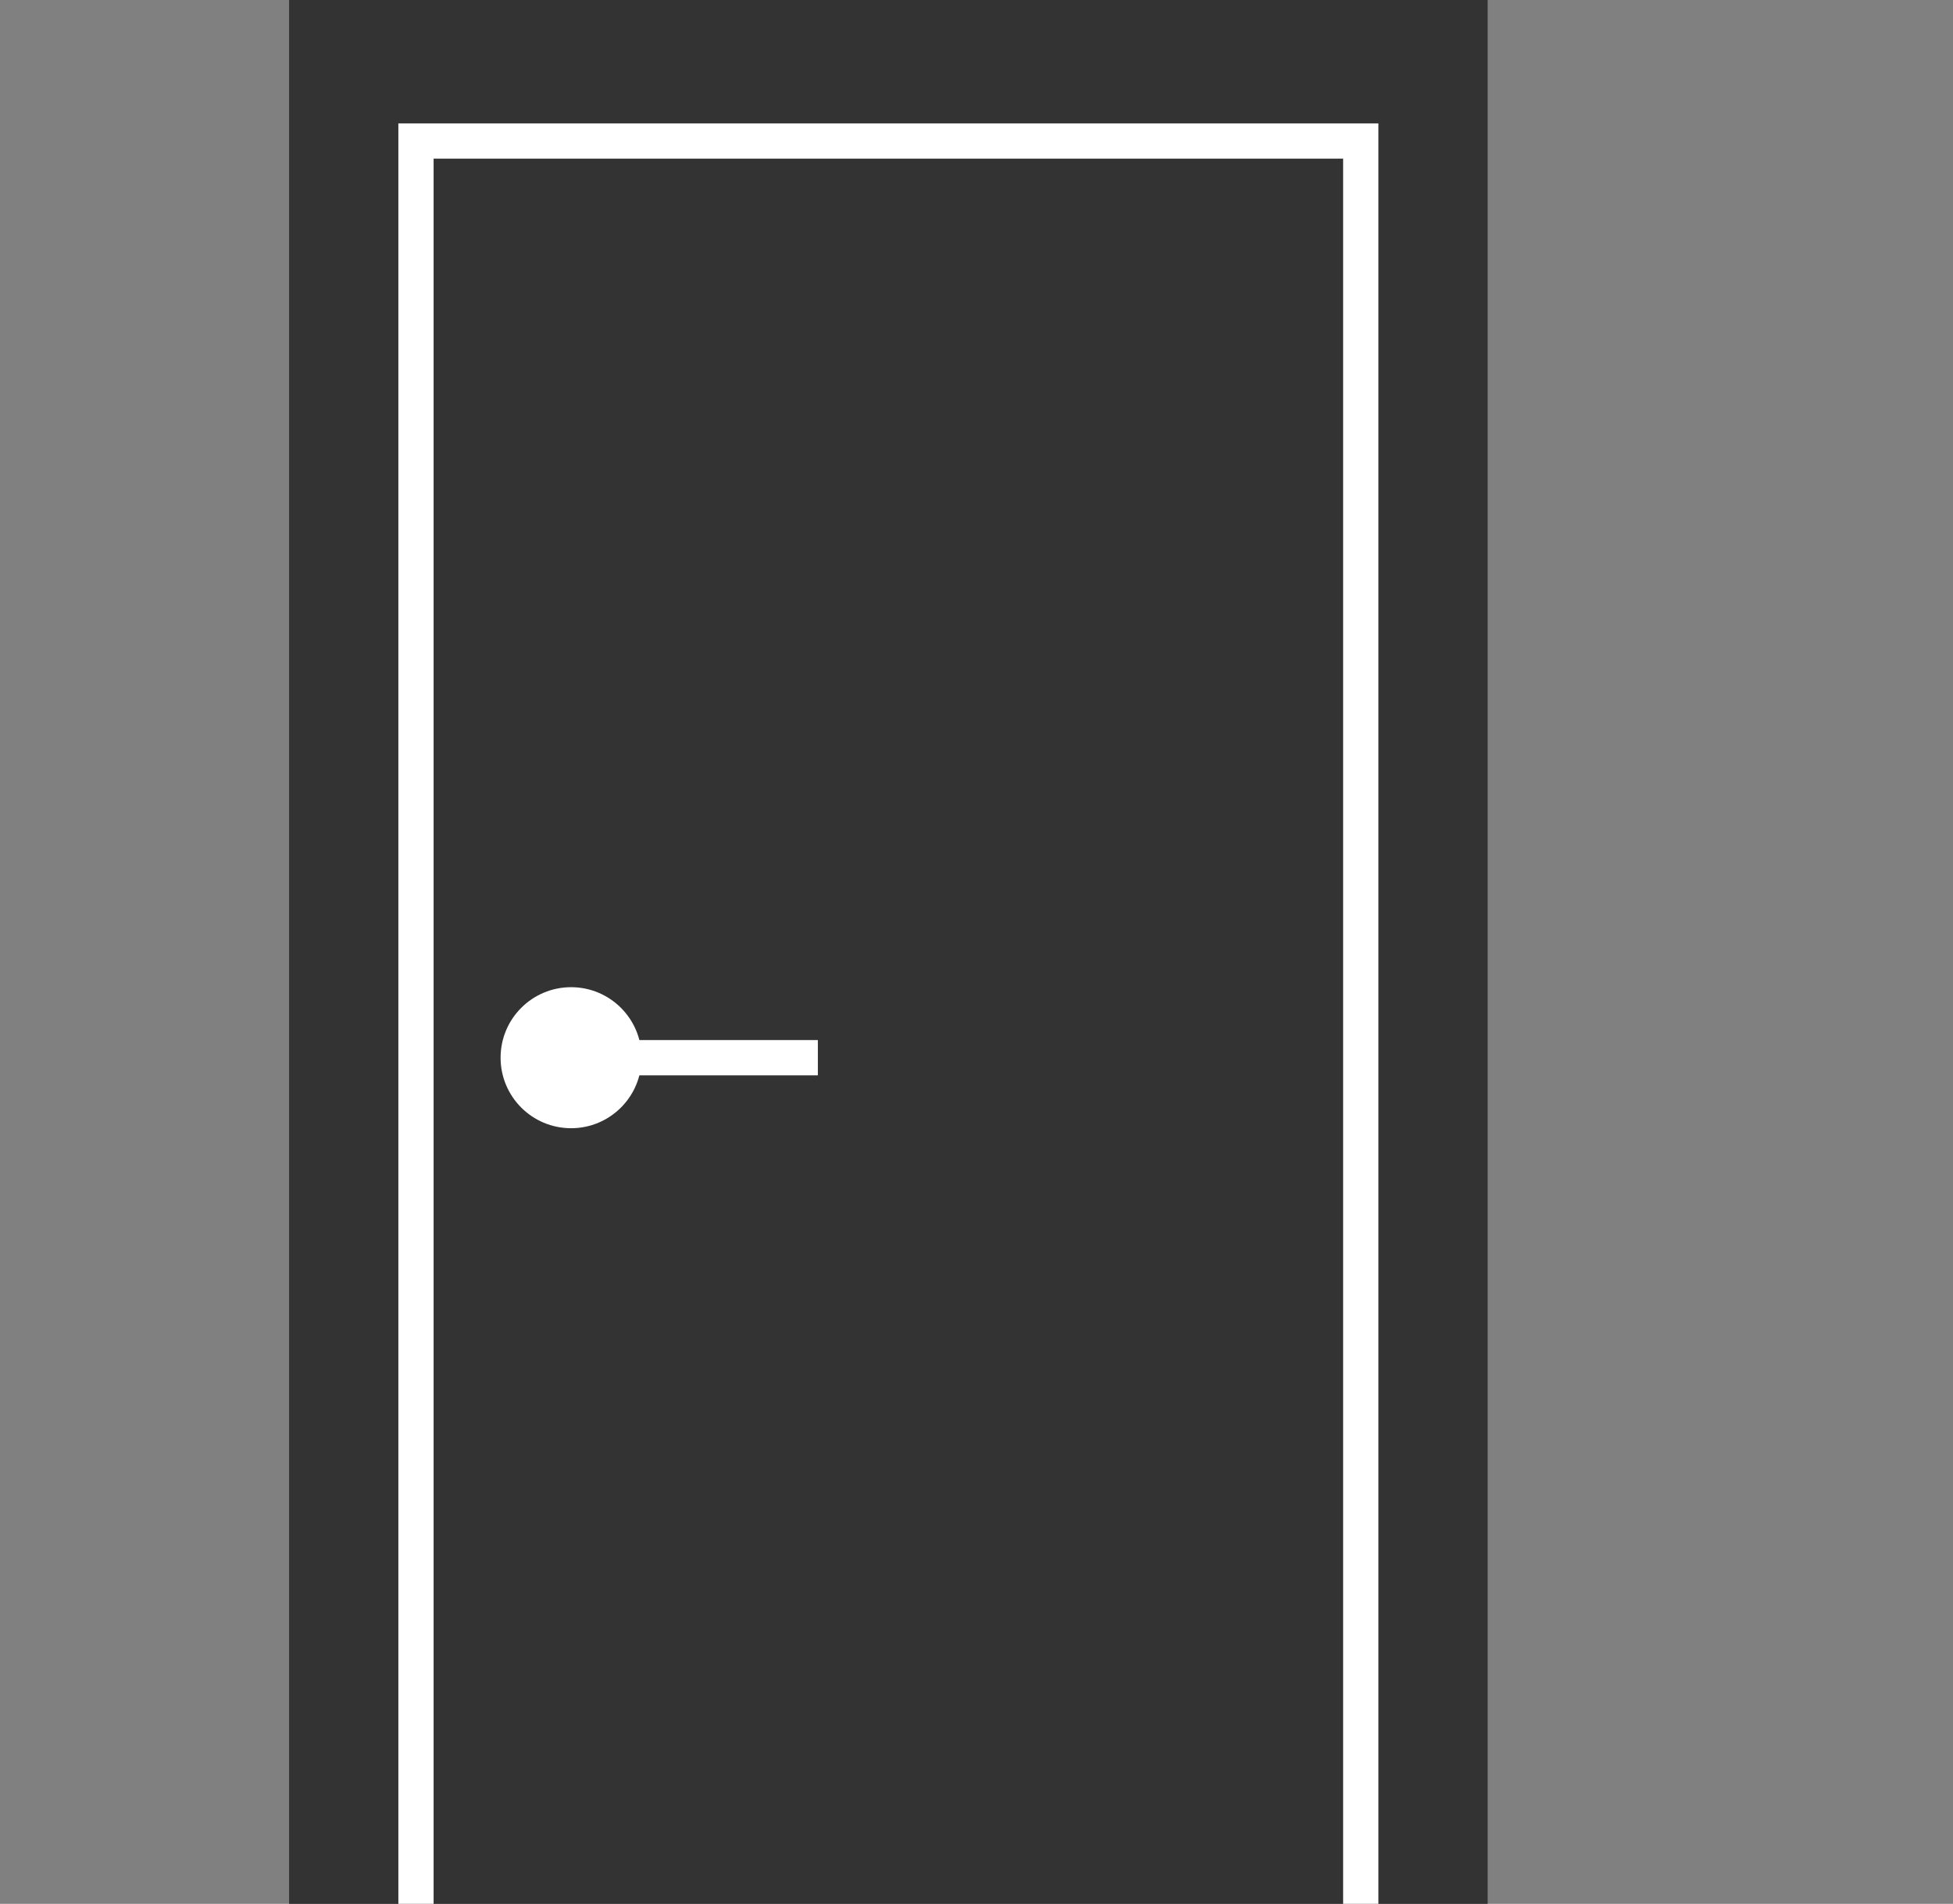 <?xml version="1.0" encoding="utf-8"?>
<!-- Generator: Adobe Illustrator 27.0.1, SVG Export Plug-In . SVG Version: 6.00 Build 0)  -->
<svg version="1.1" id="_レイヤー_1" xmlns="http://www.w3.org/2000/svg" xmlns:xlink="http://www.w3.org/1999/xlink" x="0px"
	 y="0px" viewBox="0 0 27.7 27" style="enable-background:new 0 0 27.7 27;" xml:space="preserve">
<rect x="0" y="0" width="27.7" height="27" fill="#808080" stroke="none"/>
<style type="text/css">
	.st0{fill:#333333;}
	.st1{fill:none;stroke:#FFFFFF;stroke-width:0.5;stroke-miterlimit:10;}
	.st2{fill:#FFFFFF;}
</style>
<rect x="4.1" class="st0" width="17" height="27"/>
<polyline class="st1" points="5.9,27 5.9,2 19.3,2 19.3,27 "/>
<circle class="st2" cx="8.1" cy="15" r="1"/>
<line class="st1" x1="8.6" y1="15" x2="11.6" y2="15"/>
</svg>
